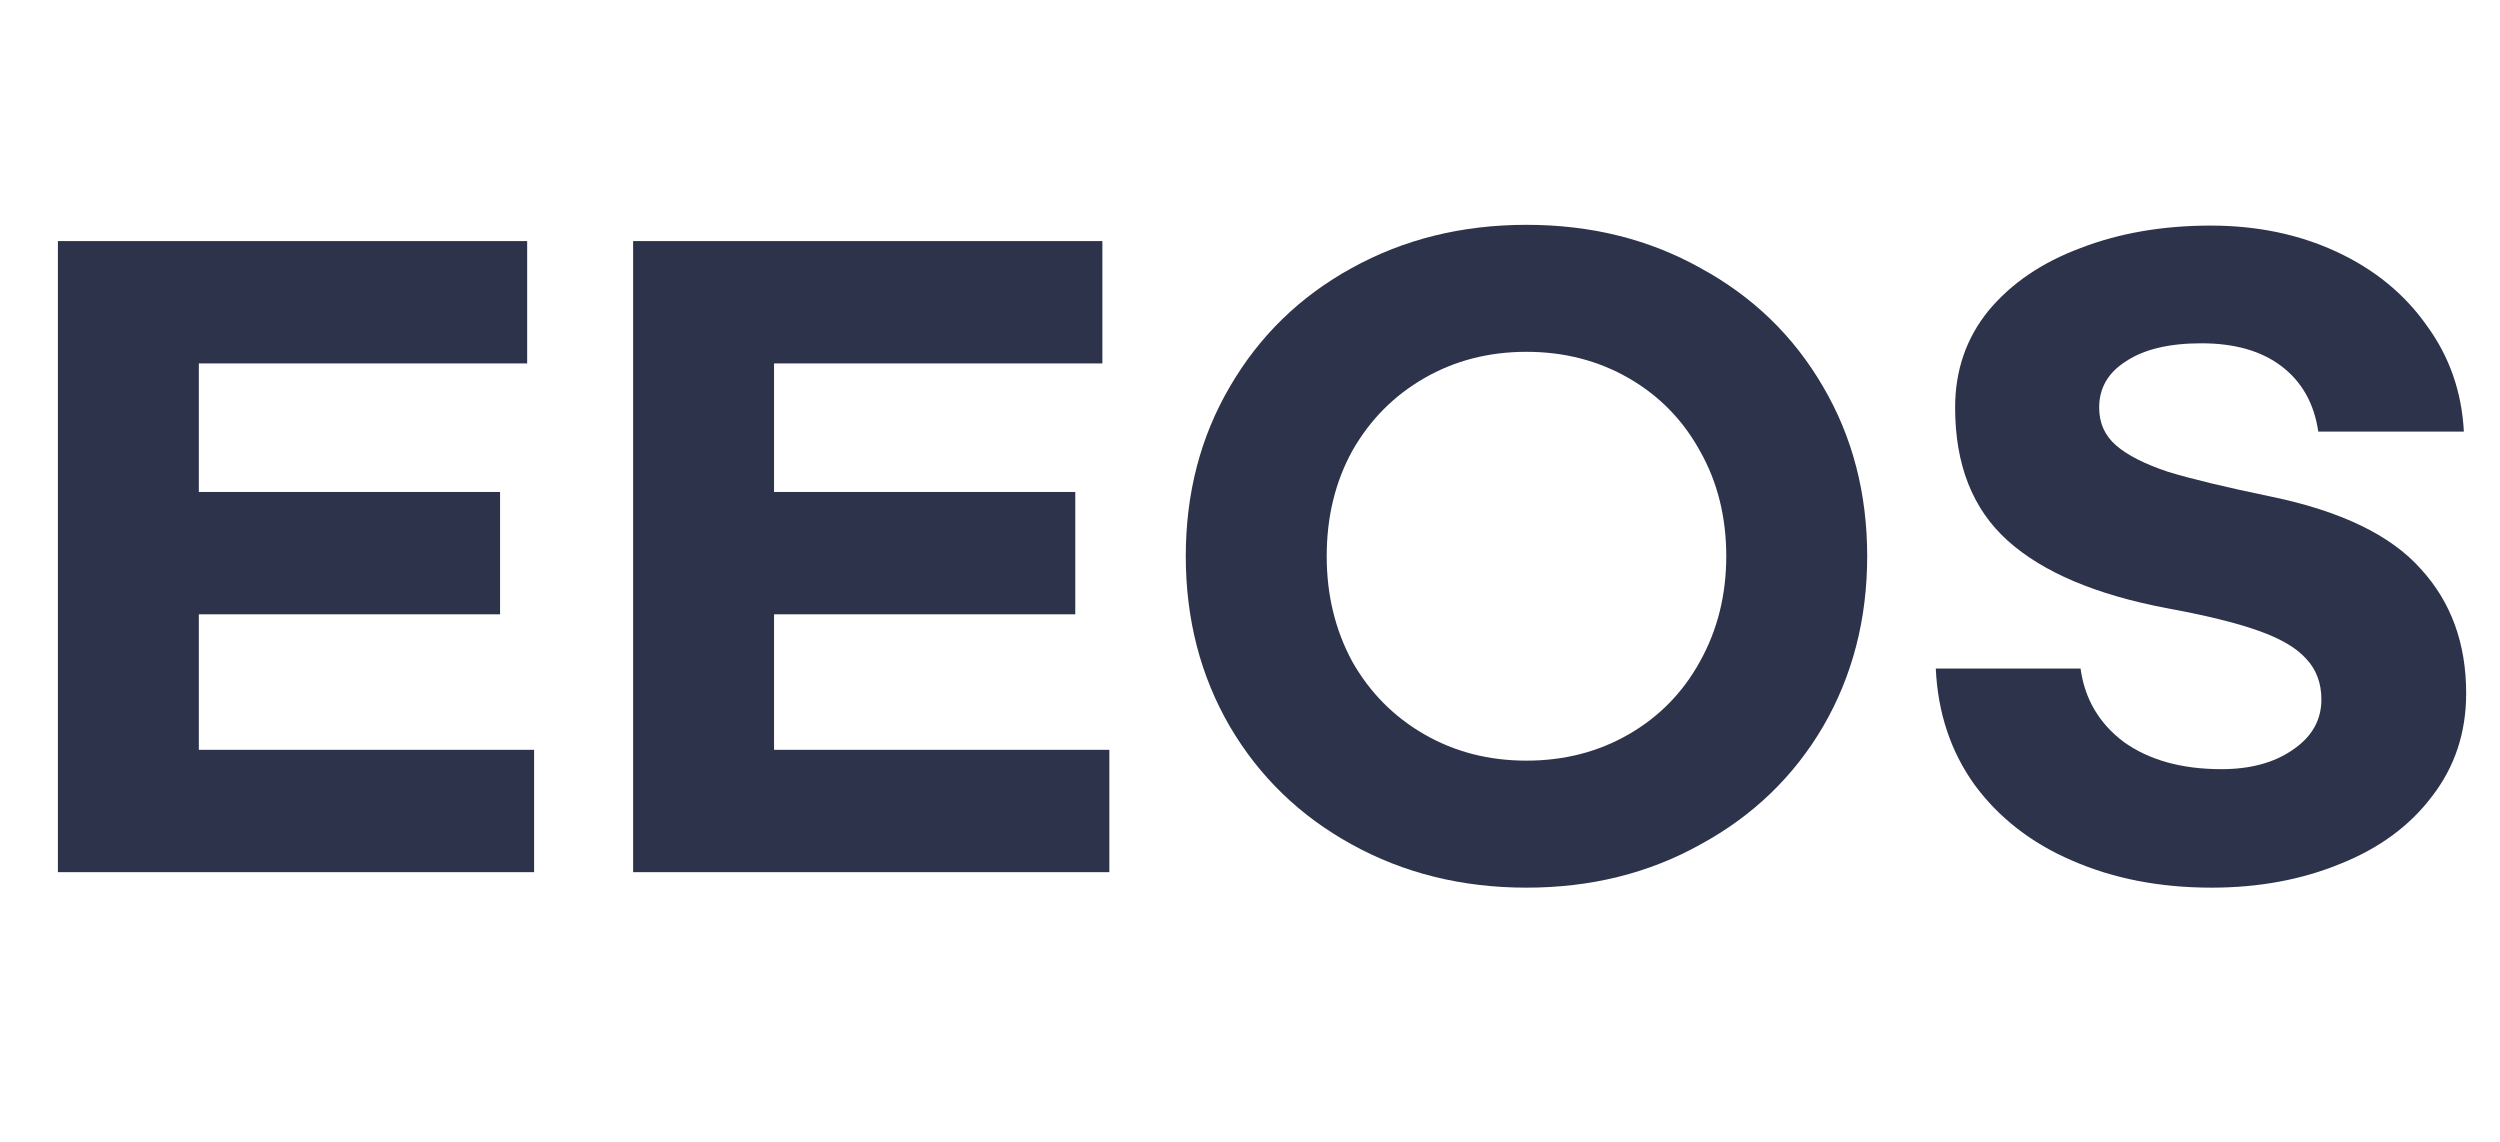 <svg width="81" height="37" viewBox="0 0 81 37" fill="none" xmlns="http://www.w3.org/2000/svg">
<path d="M1.876 7.811H17.08V11.775H6.442V15.94H16.202V19.904H6.442V24.294H17.305V28.258H1.876V7.811Z" fill="#2D334A"/>
<path d="M20.513 7.811H35.717V11.775H25.079V15.94H34.839V19.904H25.079V24.294H35.943V28.258H20.513V7.811Z" fill="#2D334A"/>
<path d="M49.458 28.76C47.368 28.76 45.478 28.291 43.788 27.355C42.116 26.435 40.803 25.164 39.849 23.541C38.896 21.902 38.419 20.062 38.419 18.022C38.419 15.981 38.896 14.15 39.849 12.527C40.803 10.888 42.116 9.609 43.788 8.689C45.478 7.752 47.368 7.284 49.458 7.284C51.549 7.284 53.431 7.752 55.103 8.689C56.792 9.609 58.114 10.888 59.067 12.527C60.02 14.15 60.497 15.981 60.497 18.022C60.497 20.062 60.02 21.902 59.067 23.541C58.114 25.164 56.792 26.435 55.103 27.355C53.431 28.291 51.549 28.76 49.458 28.76ZM49.458 24.645C50.679 24.645 51.783 24.361 52.77 23.792C53.757 23.224 54.526 22.437 55.078 21.434C55.647 20.414 55.931 19.276 55.931 18.022C55.931 16.751 55.647 15.613 55.078 14.61C54.526 13.606 53.757 12.82 52.77 12.252C51.783 11.683 50.679 11.399 49.458 11.399C48.237 11.399 47.133 11.683 46.147 12.252C45.16 12.82 44.382 13.606 43.813 14.61C43.261 15.613 42.985 16.751 42.985 18.022C42.985 19.276 43.261 20.414 43.813 21.434C44.382 22.437 45.16 23.224 46.147 23.792C47.133 24.361 48.237 24.645 49.458 24.645Z" fill="#2D334A"/>
<path d="M71.625 7.309C73.13 7.309 74.494 7.593 75.715 8.162C76.936 8.731 77.906 9.525 78.625 10.545C79.361 11.549 79.762 12.695 79.829 13.983H75.112C74.979 13.079 74.586 12.377 73.933 11.875C73.281 11.373 72.411 11.123 71.324 11.123C70.287 11.123 69.476 11.315 68.891 11.7C68.305 12.068 68.013 12.569 68.013 13.205C68.013 13.707 68.197 14.116 68.564 14.434C68.932 14.752 69.493 15.036 70.245 15.287C71.015 15.521 72.127 15.789 73.582 16.09C75.84 16.558 77.454 17.336 78.424 18.423C79.411 19.494 79.904 20.84 79.904 22.462C79.904 23.734 79.537 24.846 78.8 25.799C78.081 26.753 77.094 27.48 75.84 27.982C74.586 28.5 73.189 28.76 71.65 28.76C69.978 28.76 68.472 28.467 67.134 27.882C65.813 27.313 64.759 26.493 63.973 25.423C63.204 24.352 62.786 23.098 62.719 21.66H67.41C67.544 22.646 68.013 23.441 68.815 24.043C69.635 24.628 70.689 24.921 71.977 24.921C72.913 24.921 73.683 24.712 74.285 24.294C74.903 23.876 75.213 23.332 75.213 22.663C75.213 22.128 75.046 21.685 74.711 21.334C74.393 20.982 73.875 20.681 73.156 20.43C72.453 20.179 71.466 19.937 70.195 19.703C67.904 19.268 66.189 18.54 65.052 17.52C63.915 16.5 63.346 15.061 63.346 13.205C63.346 12.001 63.706 10.955 64.425 10.069C65.161 9.182 66.156 8.505 67.41 8.037C68.665 7.552 70.07 7.309 71.625 7.309Z" fill="#2D334A"/>
</svg>
